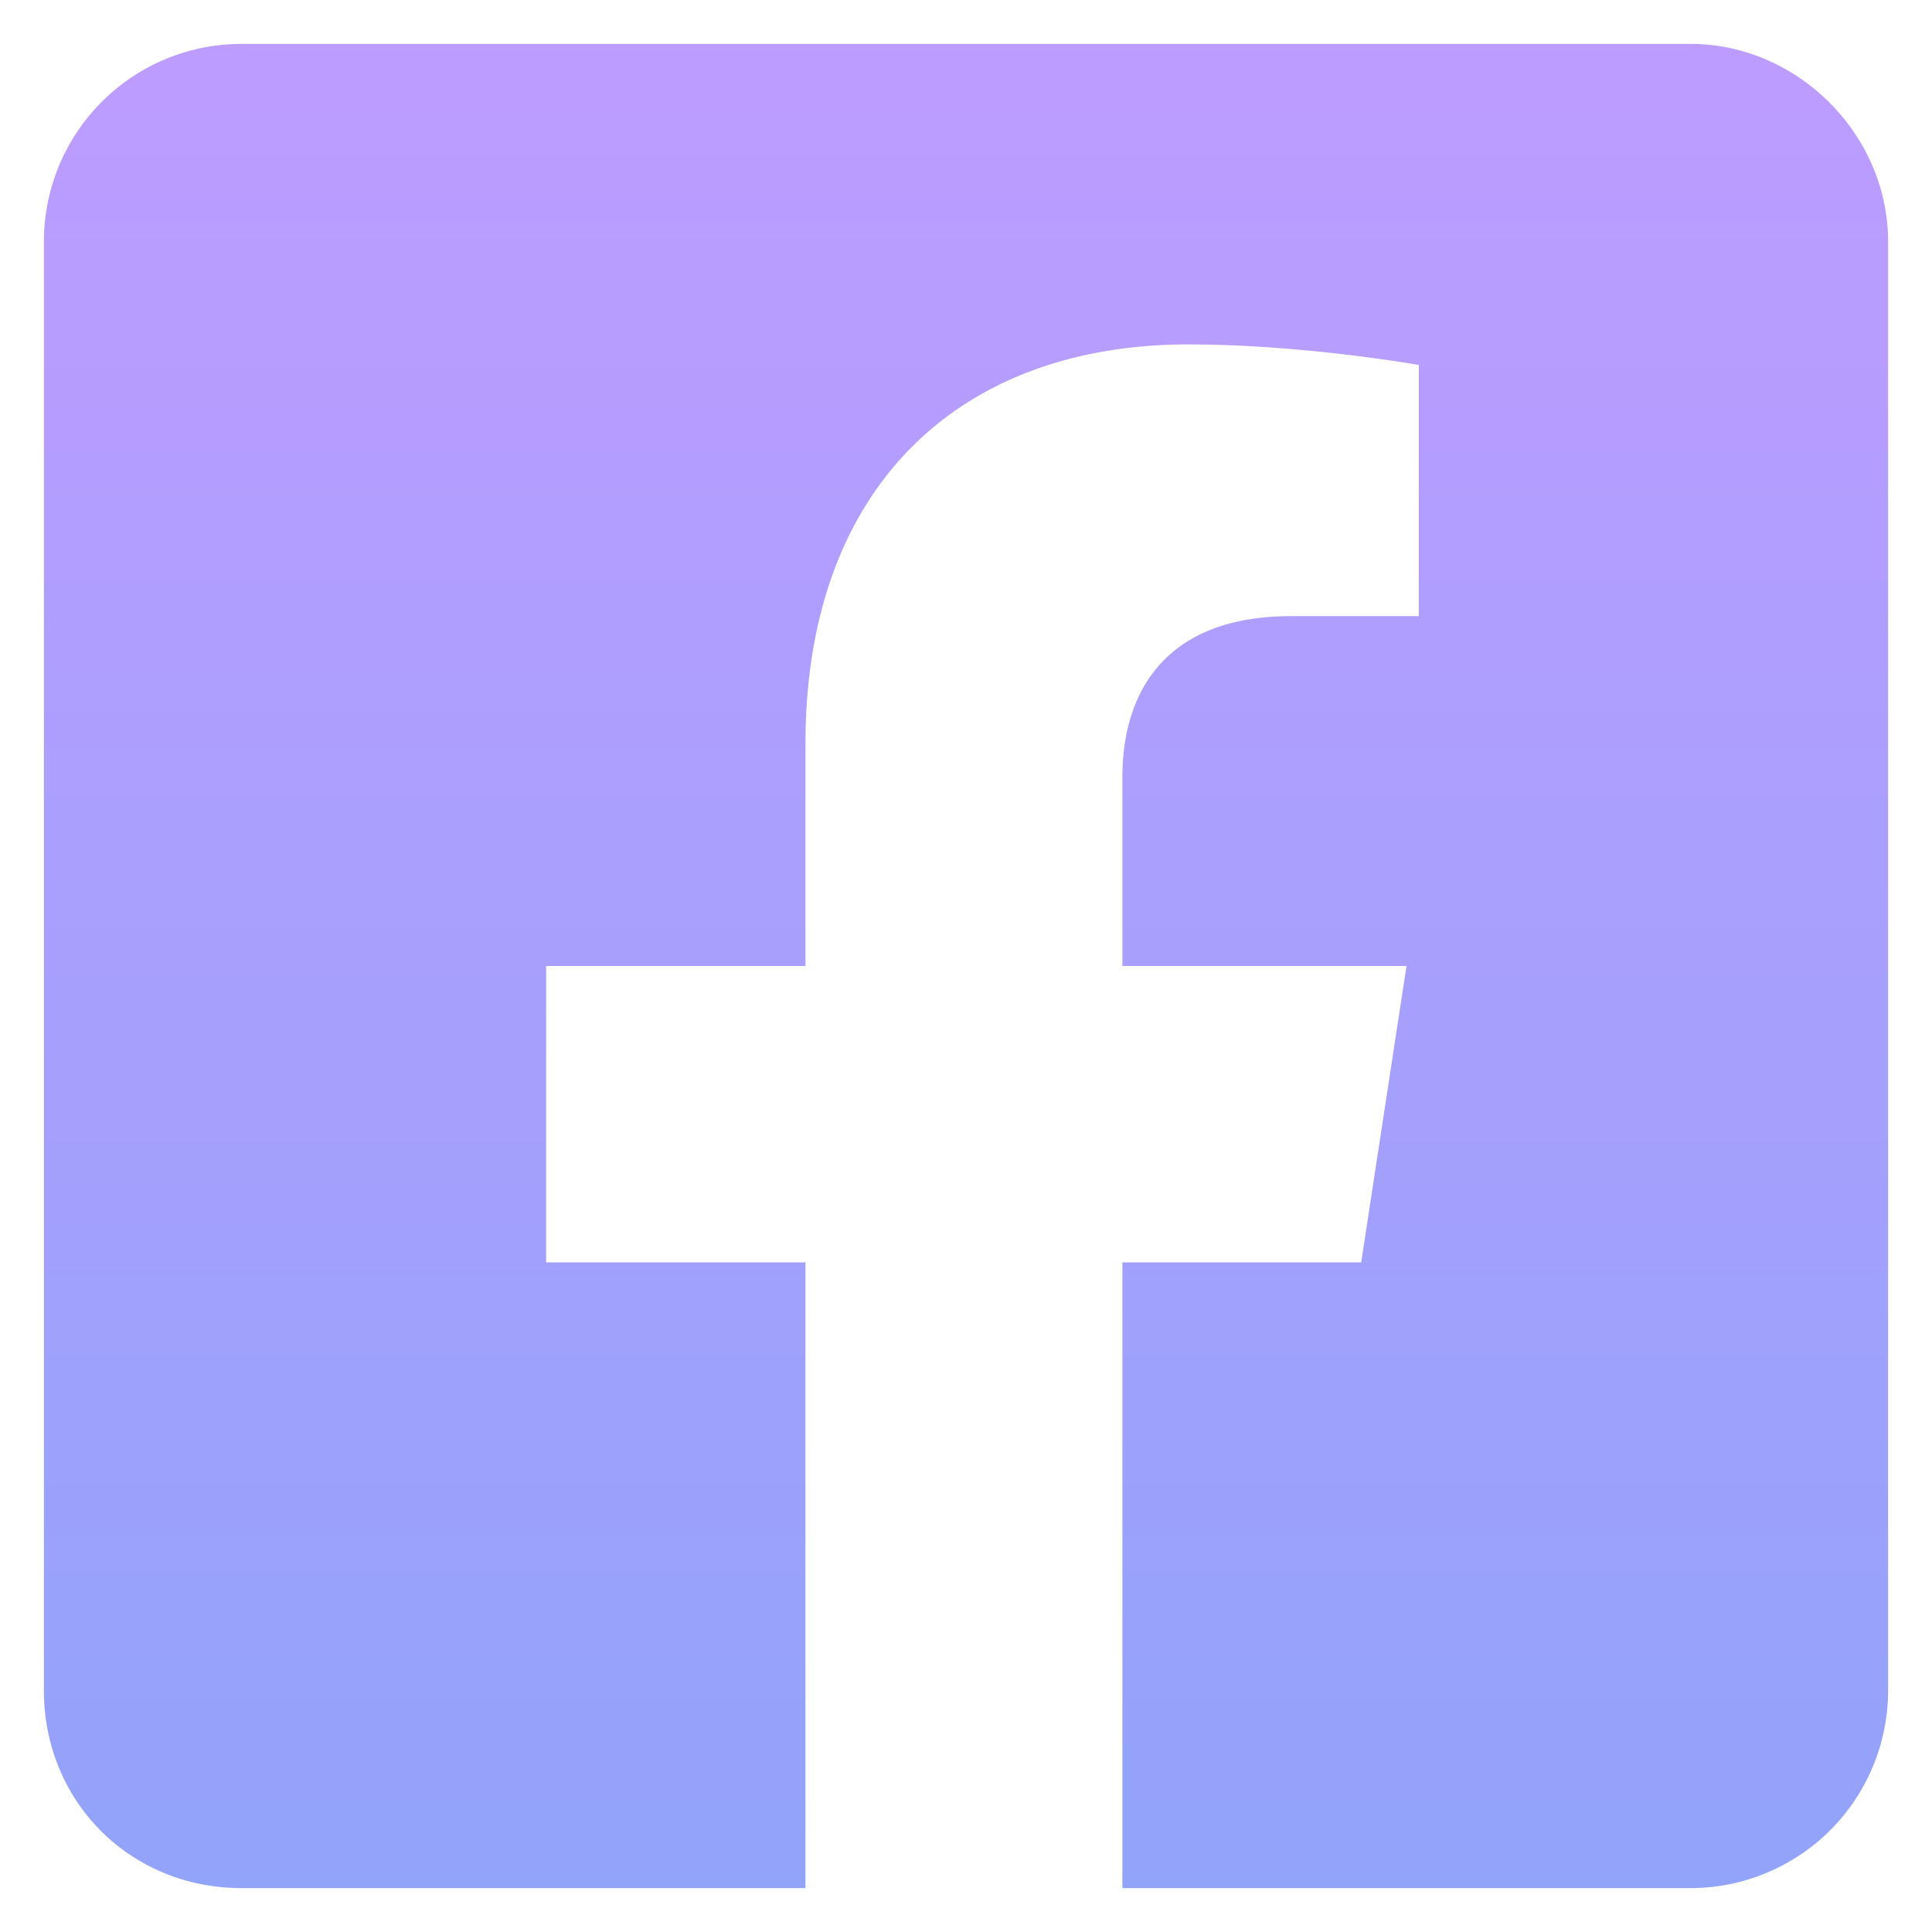<svg width="22" height="22" fill="none" xmlns="http://www.w3.org/2000/svg"><path d="M19.25.5H2.75A2.25 2.25 0 0 0 .5 2.75v16.5c0 1.266.984 2.25 2.25 2.25h6.422v-7.125H6.219V11h2.953V8.469c0-2.906 1.734-4.547 4.36-4.547 1.312 0 2.624.234 2.624.234v2.86h-1.453c-1.453 0-1.922.89-1.922 1.828V11h3.235l-.516 3.375h-2.719V21.5h6.469a2.25 2.25 0 0 0 2.25-2.25V2.75C21.5 1.531 20.469.5 19.25.5Z" fill="url(#a)"/><defs><linearGradient id="a" x1="11" y1="1" x2="11" y2="25" gradientUnits="userSpaceOnUse"><stop stop-color="#BC9CFF"/><stop offset="1" stop-color="#8BA4F9"/></linearGradient></defs></svg>